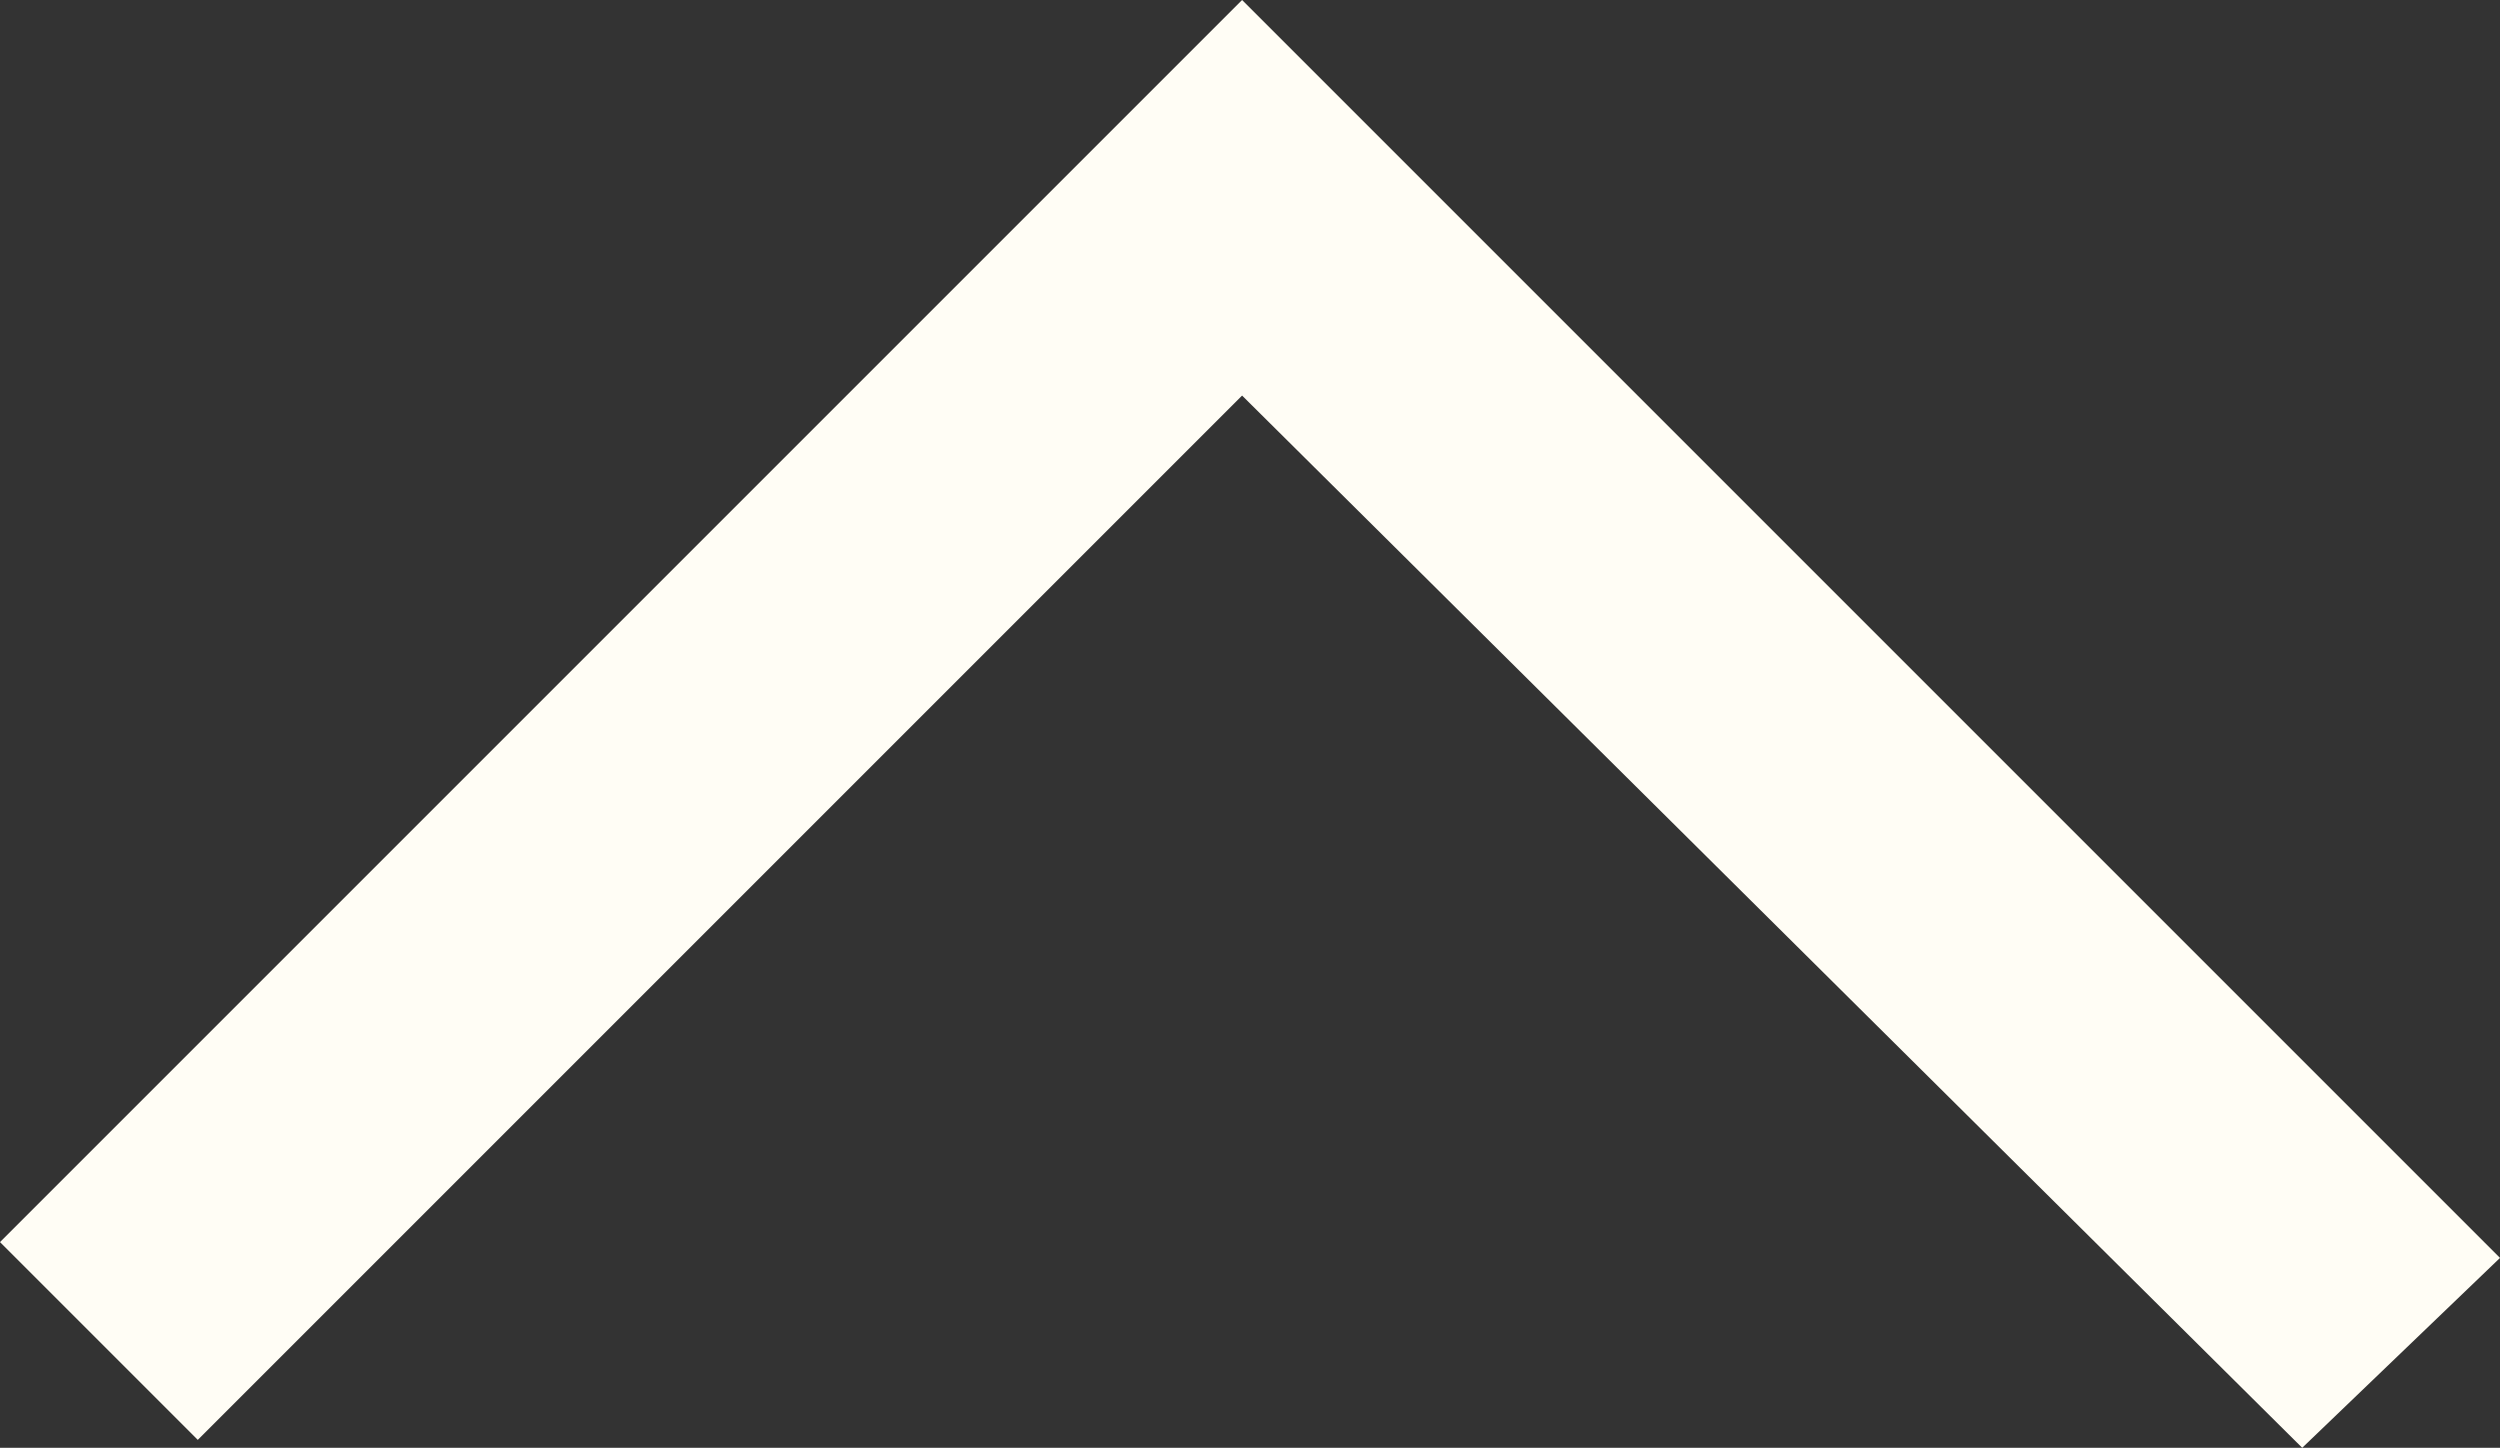<?xml version="1.0" encoding="utf-8"?>
<!-- Generator: Adobe Illustrator 25.2.0, SVG Export Plug-In . SVG Version: 6.00 Build 0)  -->
<svg version="1.1" id="Livello_1" xmlns="http://www.w3.org/2000/svg" xmlns:xlink="http://www.w3.org/1999/xlink" x="0px" y="0px"
	 viewBox="0 0 3.16 1.83" style="enable-background:new 0 0 3.16 1.83;" xml:space="preserve">
<rect x="0" y="0" width="3.16" height="1.83" fill="#333333" stroke="none"/>
<style type="text/css">
	.st0{fill:#FFFDF5;}
</style>
<g>
	<polygon class="st0" points="2.91,1.83 1.57,0.5 0.25,1.82 0,1.57 1.57,0 3.16,1.59 	"/>
</g>
</svg>

